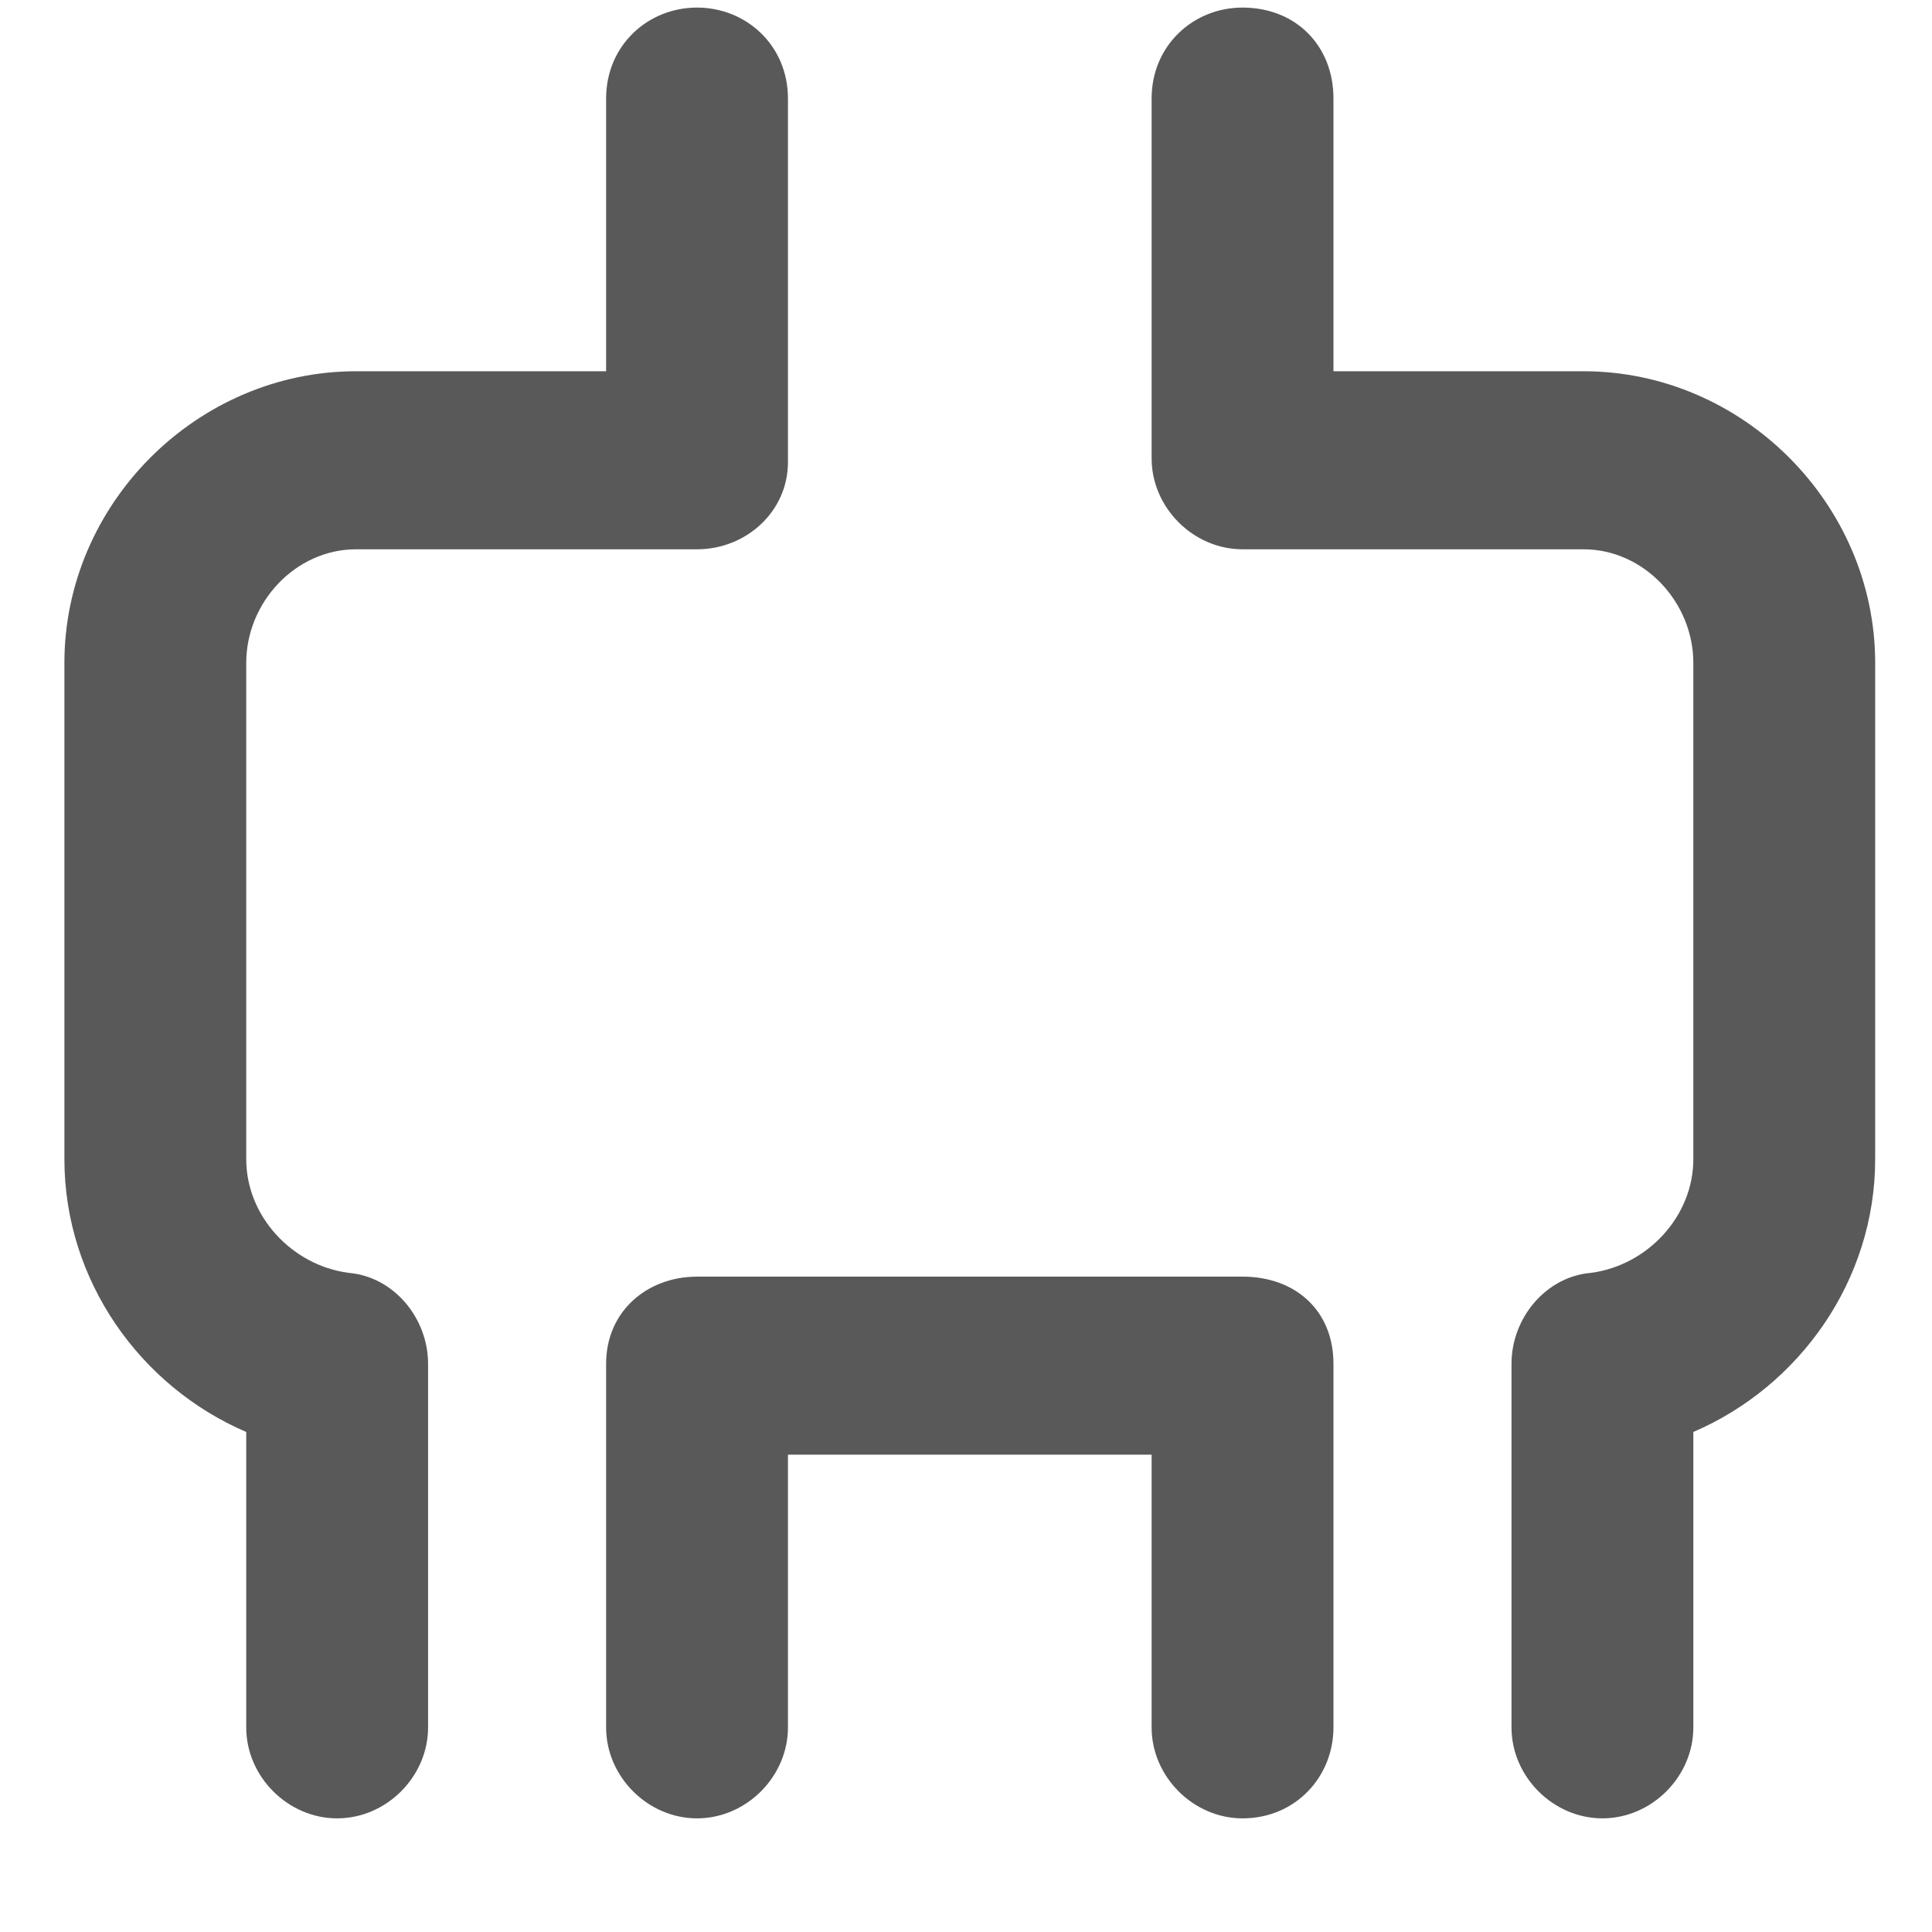 <svg xmlns="http://www.w3.org/2000/svg" version="1.1" xmlns:xlink="http://www.w3.org/1999/xlink" viewBox="0 0 510 510" preserveAspectRatio="xMidYMid">
                    <defs><style>.cls-1{fill:#595959;}</style></defs>
                    <title>separator</title>
                    <g id="Layer_2" data-name="Layer 2"><g id="separator">
                    <path class="cls-1" d="M92 336c12 1 21 12 21 24v96c0 13-11 24-24 24s-24-11-24-24v-78c-28-12-48-40-48-72V175c0-42 35-77 77-77h66V26c0-14 11-24 24-24s24 10 24 24v96c0 13-11 23-24 23H94c-16 0-29 14-29 30v131c0 15 12 28 27 30zm92 1h144c14 0 24 9 24 23v96c0 13-10 24-24 24-13 0-24-11-24-24v-72h-96v72c0 13-11 24-24 24s-24-11-24-24v-96c0-14 11-23 24-23zM352 98h66c42 0 77 35 77 77v131c0 32-20 60-48 72v78c0 13-11 24-24 24s-24-11-24-24v-96c0-12 9-23 21-24 15-2 27-15 27-30V175c0-16-13-30-29-30h-90c-13 0-24-11-24-24V26c0-14 11-24 24-24 14 0 24 10 24 24v72z"></path>
                    </g></g>
                    </svg>